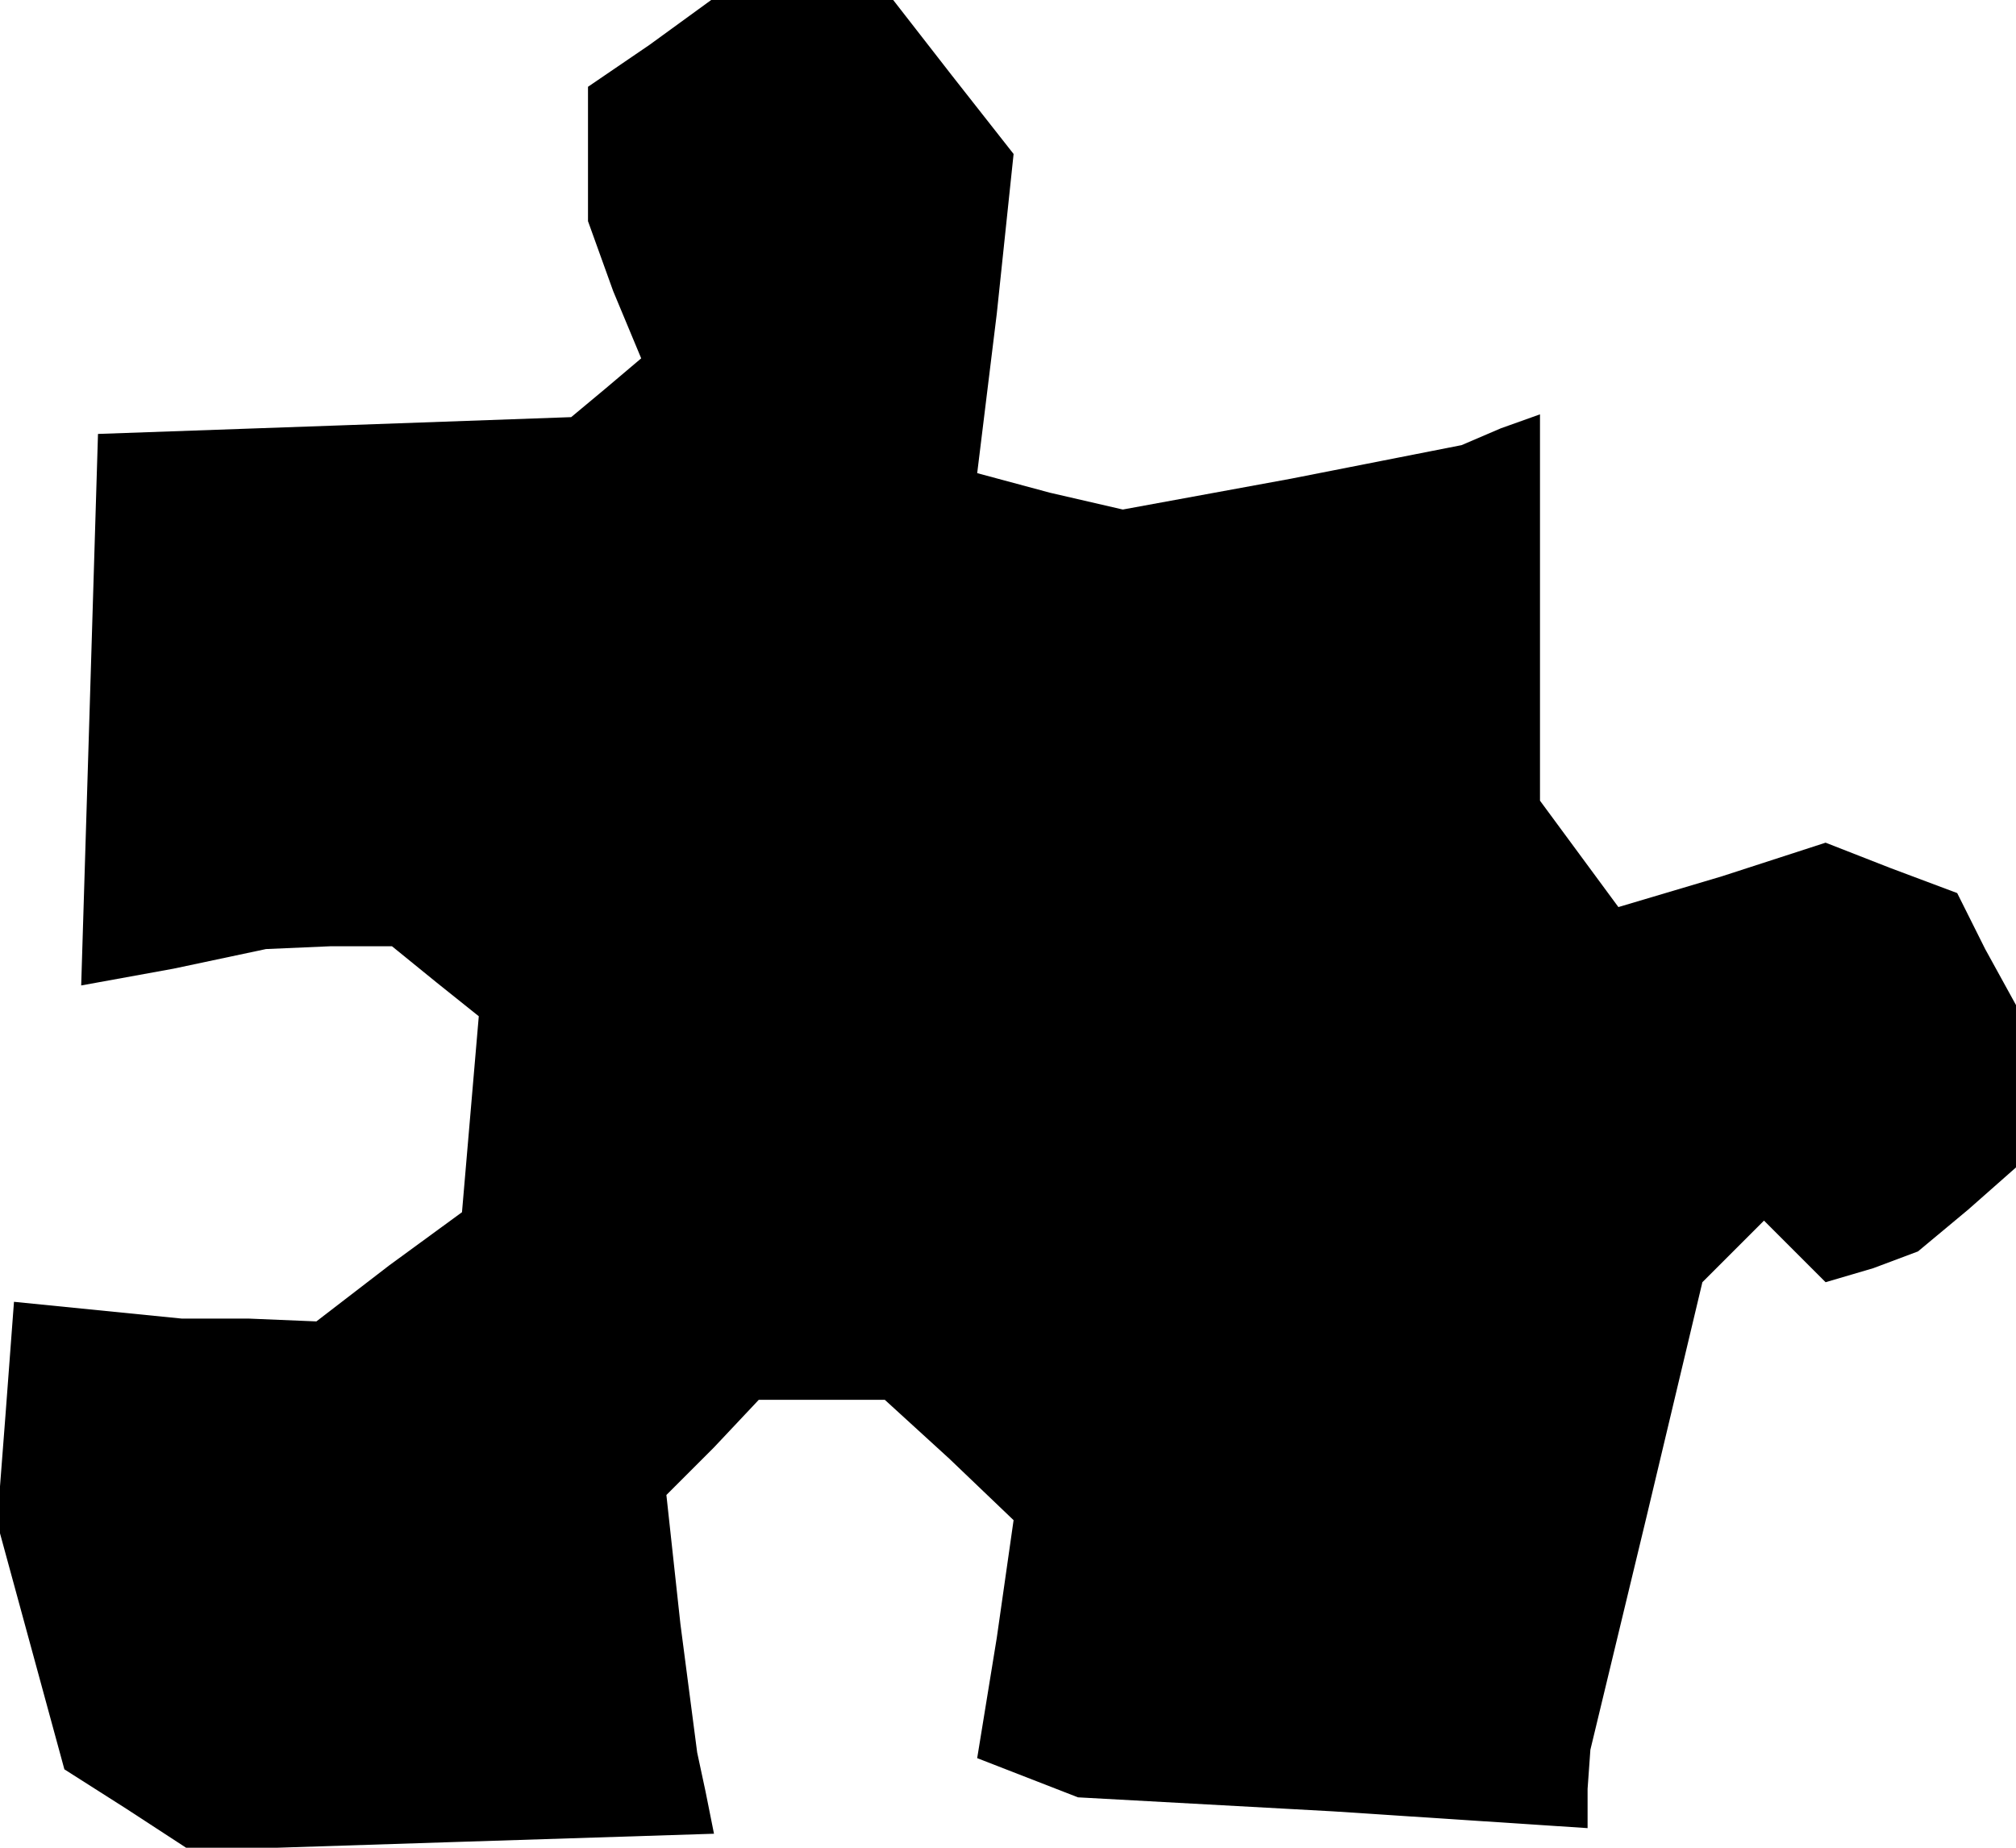 <?xml version="1.0" standalone="no"?>
<!DOCTYPE svg PUBLIC "-//W3C//DTD SVG 20010904//EN"
 "http://www.w3.org/TR/2001/REC-SVG-20010904/DTD/svg10.dtd">
<svg version="1.0" xmlns="http://www.w3.org/2000/svg"
 width="72pt" height="66pt" viewBox="0 0 72 66"
 preserveAspectRatio="xMidYMid meet">
<g transform="translate(0,66) scale(0.1,-0.1)"
fill="#000000" stroke="none">
<path d="M232 644 l-22 -15 0 -24 0 -24 9 -25 10 -24 -13 -11 -12 -10 -84 -3
-85 -3 -3 -99 -3 -98 33 6 33 7 23 1 22 0 16 -13 15 -12 -3 -35 -3 -35 -26
-19 -26 -20 -24 1 -24 0 -30 3 -30 3 -3 -40 -3 -39 12 -44 12 -44 22 -14 23
-15 93 3 94 3 -3 15 -3 14 -6 46 -5 46 17 17 16 17 23 0 22 0 23 -21 23 -22
-6 -42 -7 -43 18 -7 18 -7 91 -5 91 -6 0 14 1 14 20 83 20 84 11 11 11 11 11
-11 11 -11 17 5 16 6 18 15 17 15 0 29 0 29 -11 20 -10 20 -24 9 -23 9 -37
-12 -37 -11 -14 19 -14 19 0 69 0 69 -14 -5 -14 -6 -61 -12 -60 -11 -26 6 -26
7 7 57 6 57 -22 28 -21 27 -33 0 -32 0 -22 -16z"/>
</g>
</svg>
